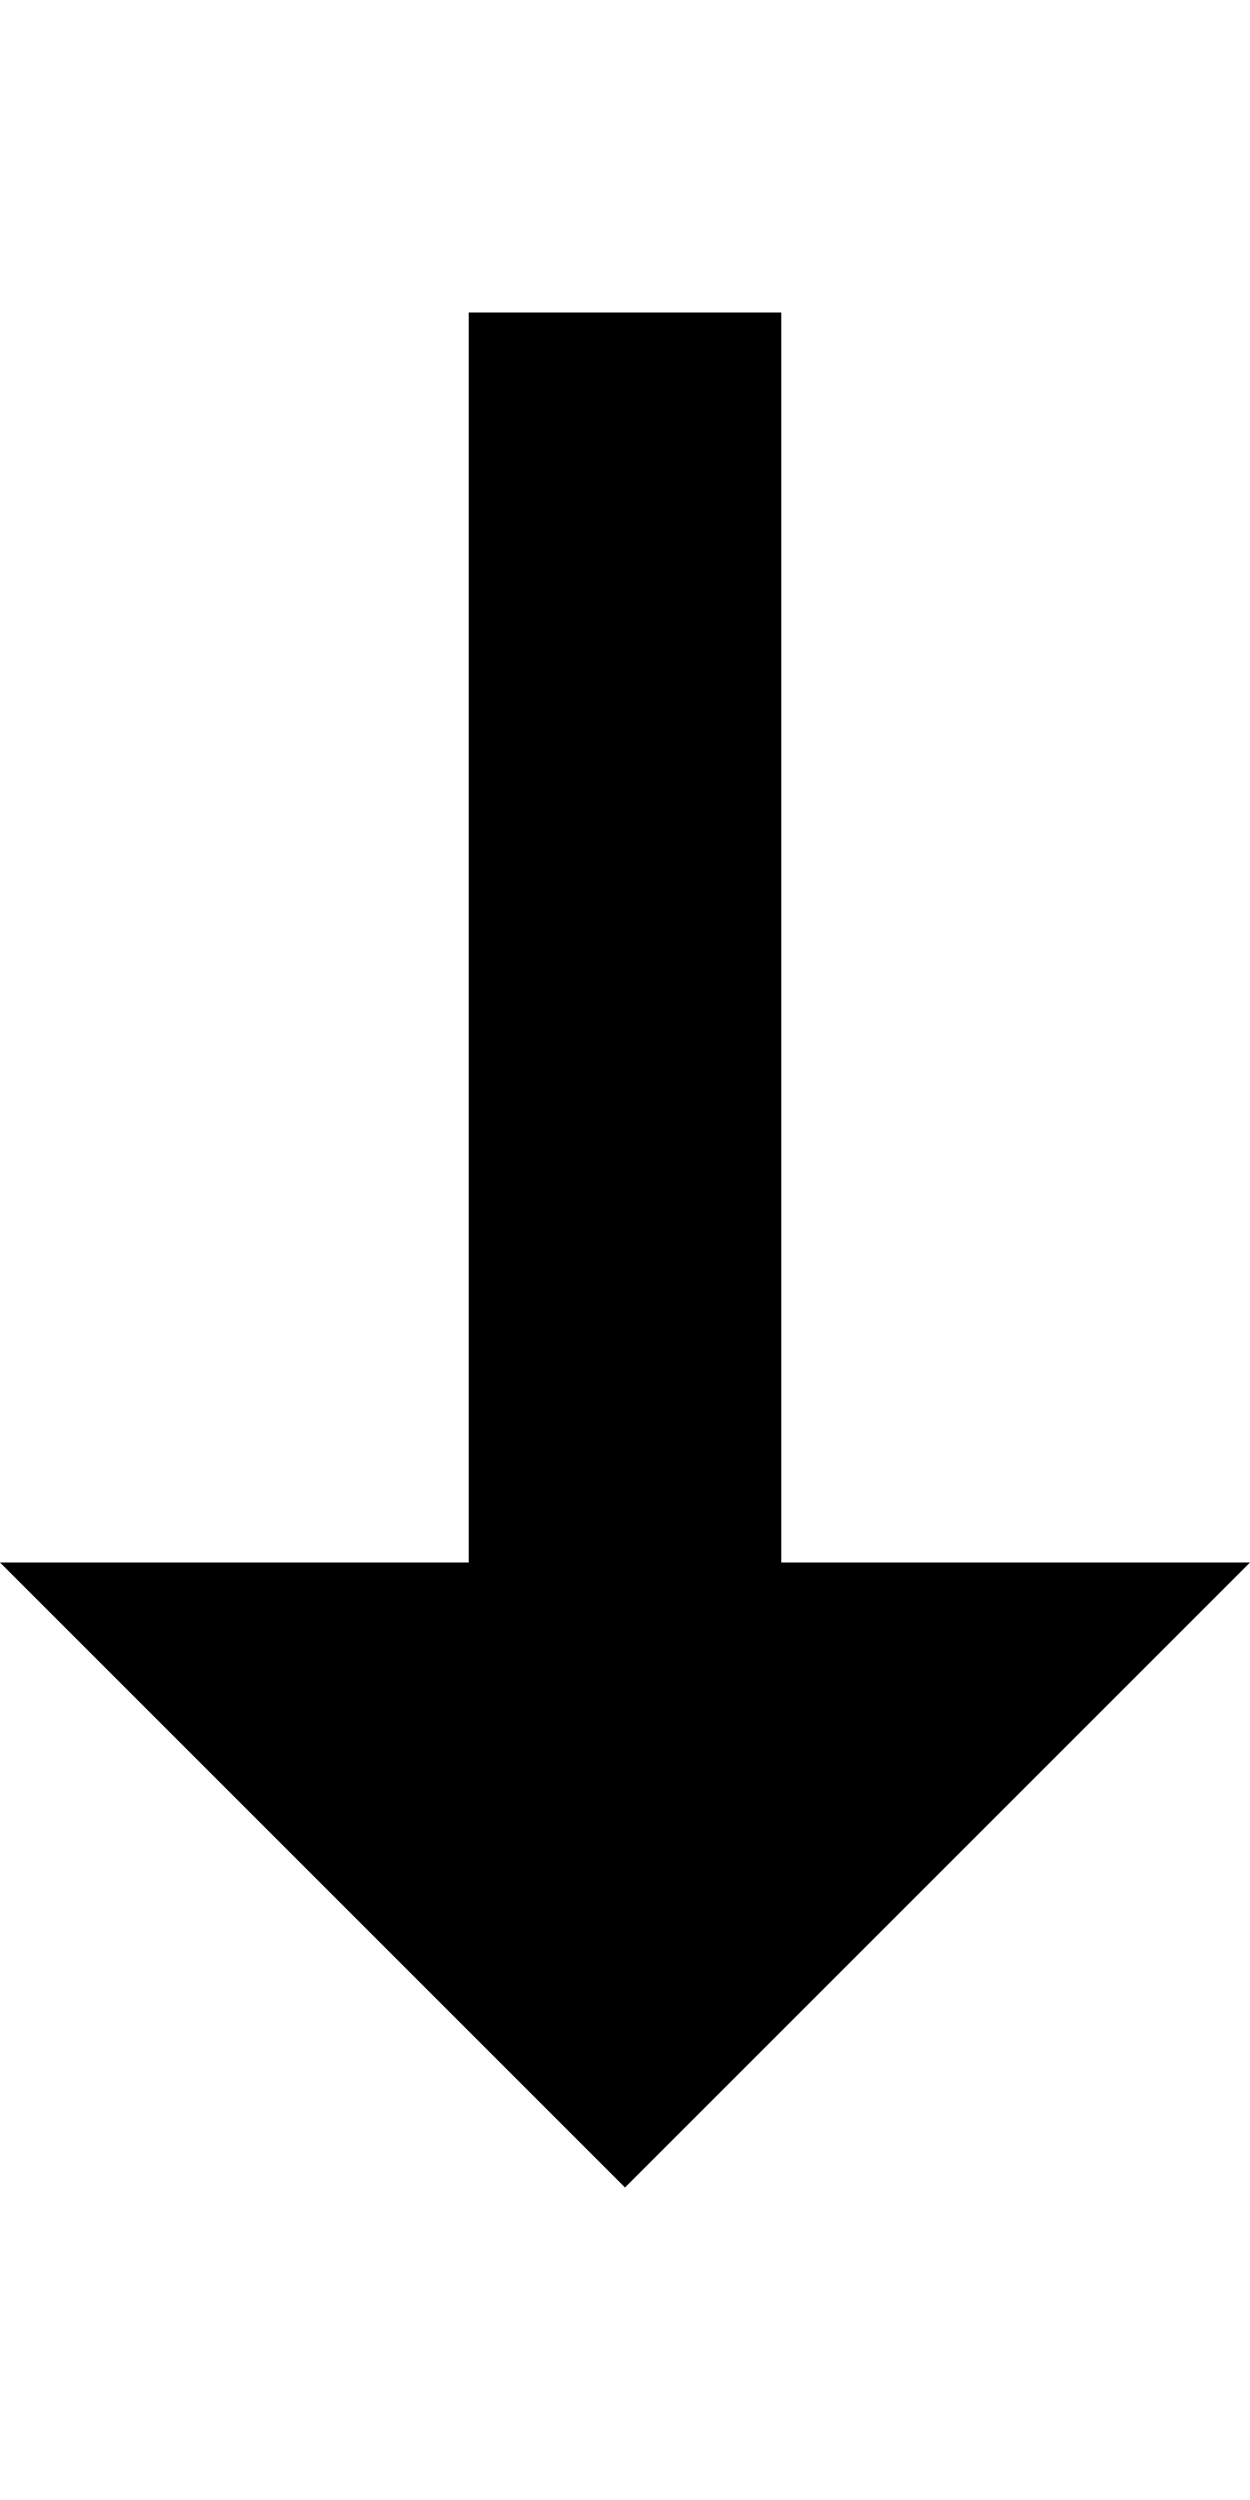 <?xml version="1.0" encoding="UTF-8" standalone="no"?>
<svg viewBox="0 0 8 16" version="1.1" xmlns="http://www.w3.org/2000/svg" xmlns:xlink="http://www.w3.org/1999/xlink">
    <title>Arrow Down</title>
    <path d="M3,6 L0,6 L4,2 L8,6 L5,6 L5,14 L3,14 L3,6 Z" transform="translate(4, 8) scale(1, -1) translate(-4, -8) "></path>
</svg>
